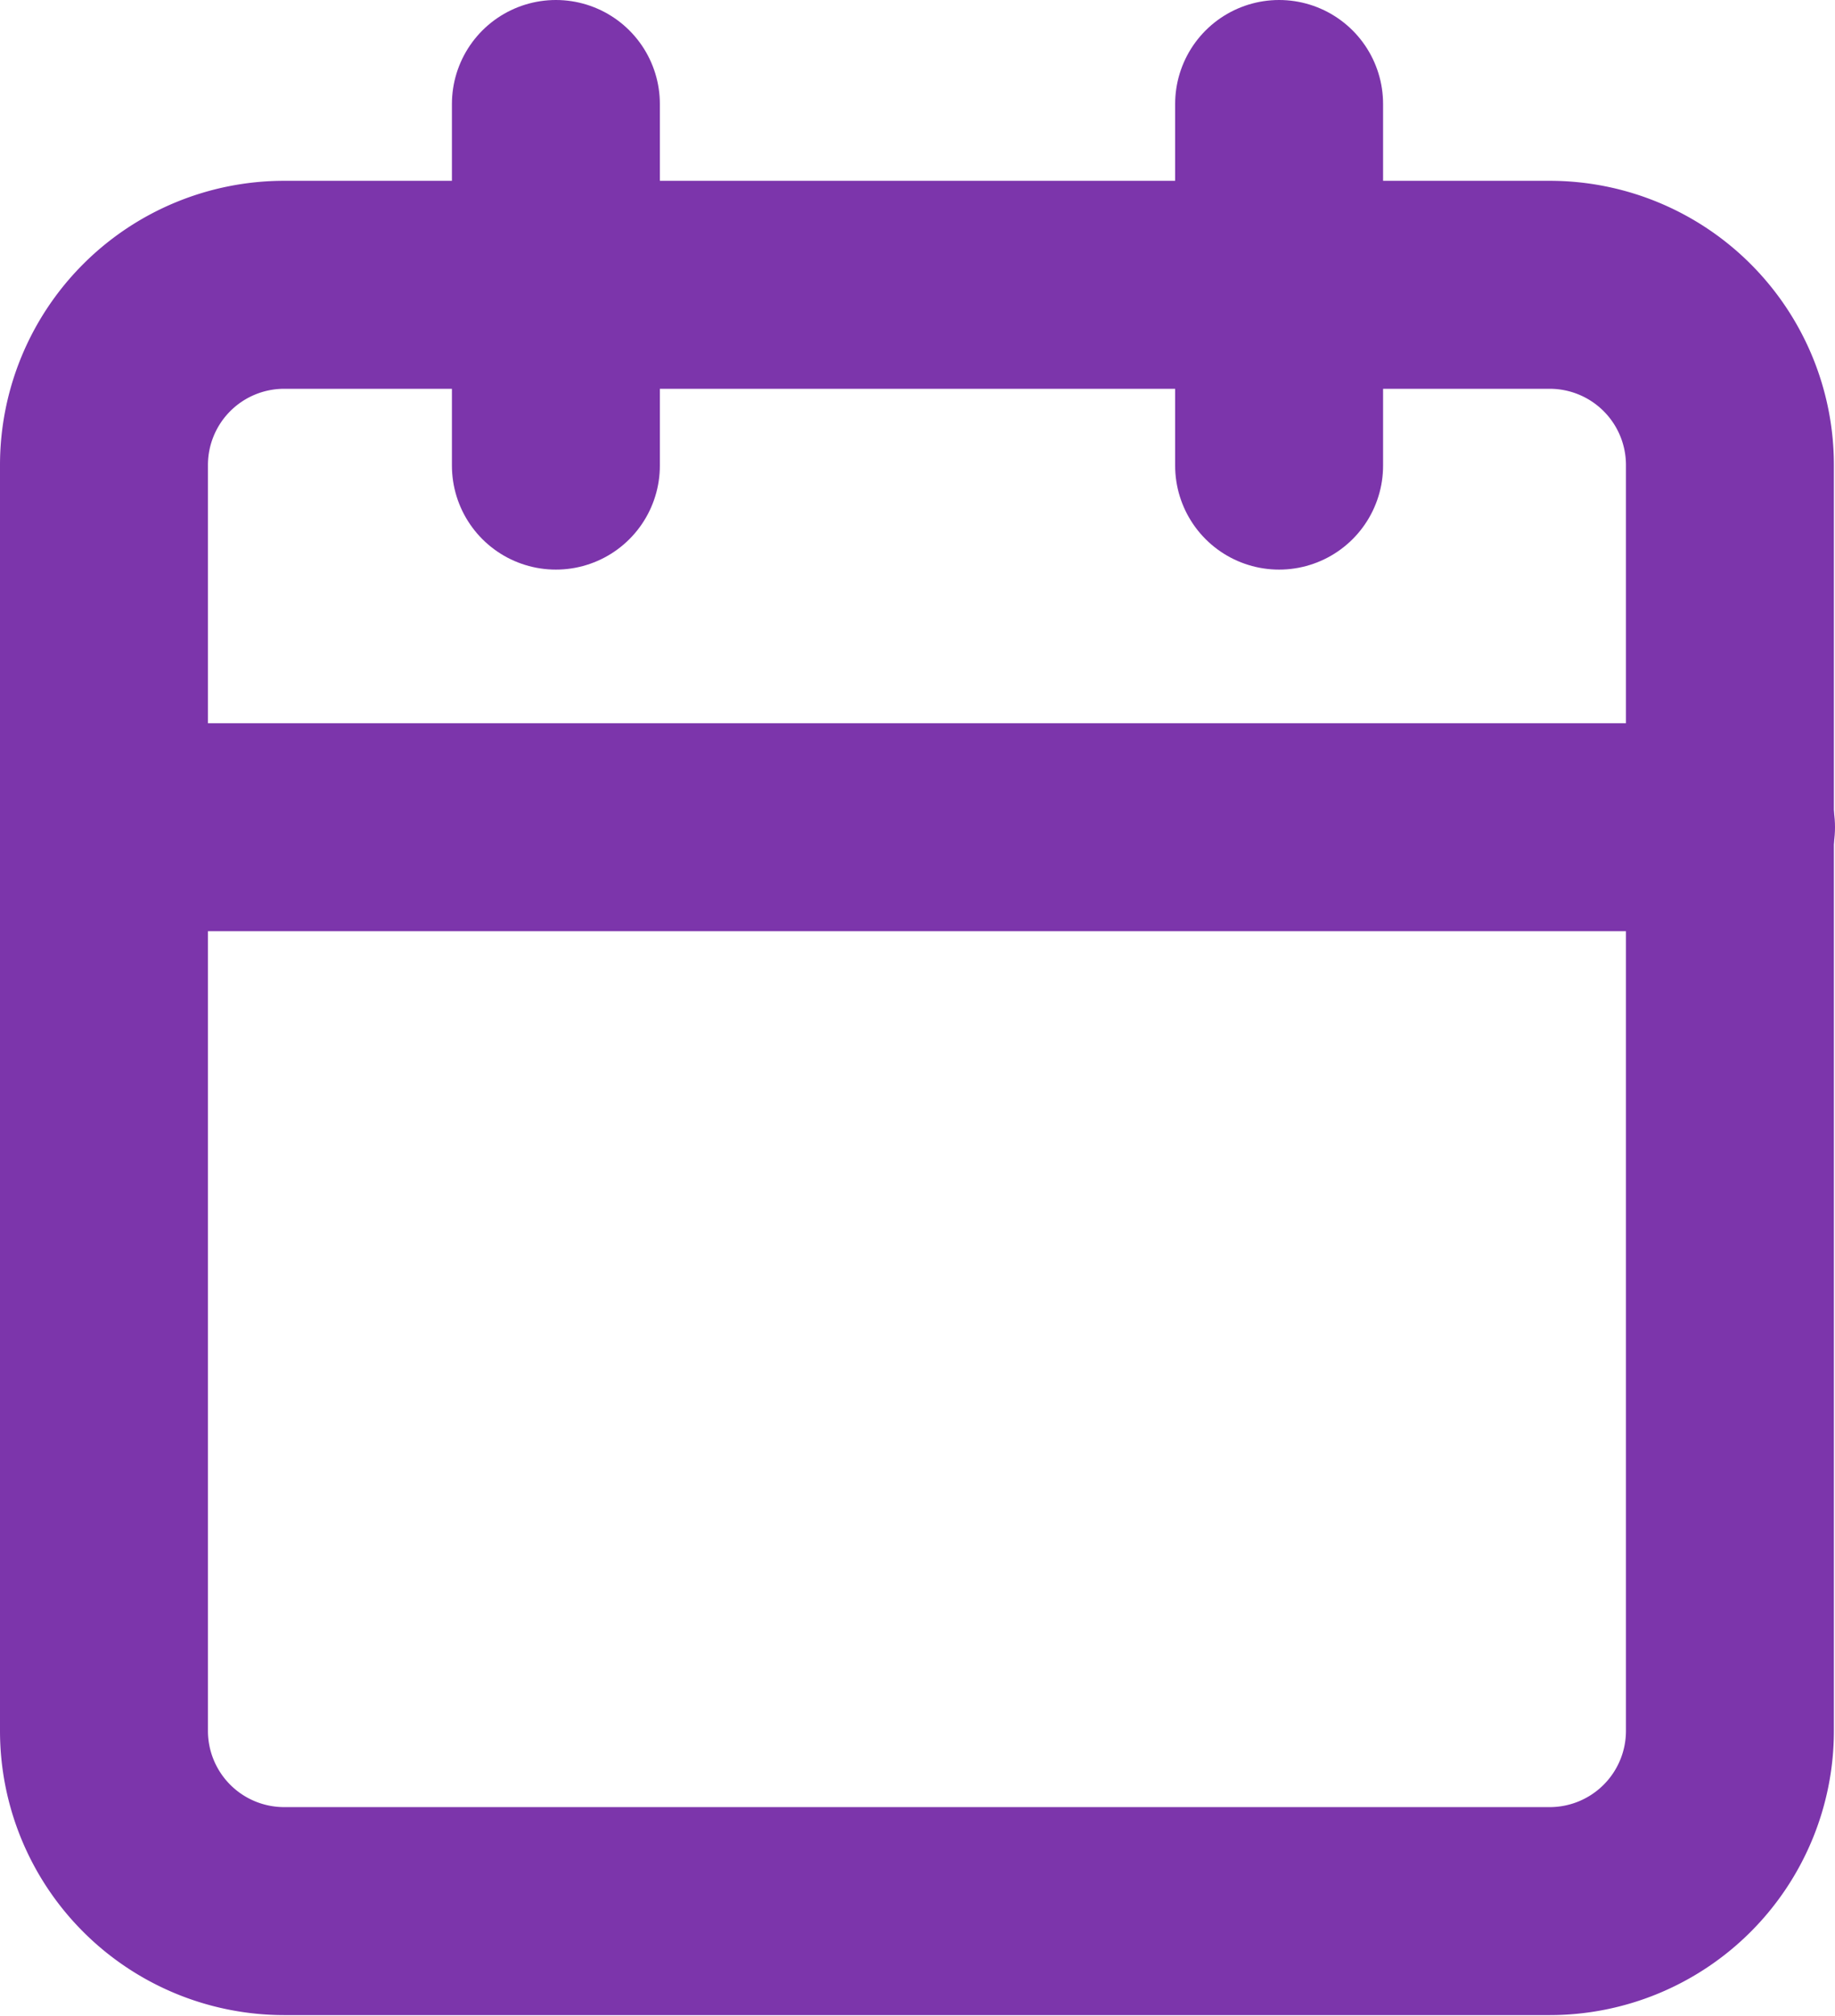 <svg xmlns="http://www.w3.org/2000/svg" width="13.237" height="14.541" viewBox="0 0 13.237 14.541">
  <g id="Icon_feather-calendar" data-name="Icon feather-calendar" transform="translate(0.75 0.75)">
    <path id="Path_67114" data-name="Path 67114" d="M5.8,6h9.129a1.3,1.3,0,0,1,1.3,1.3v9.129a1.3,1.3,0,0,1-1.3,1.3H5.8a1.3,1.3,0,0,1-1.3-1.3V7.3A1.3,1.3,0,0,1,5.8,6Z" transform="translate(-4.5 -4.696)" fill="none" stroke="#7c35ab" stroke-linecap="round" stroke-linejoin="round" stroke-width="1.5"/>
    <path id="Path_67115" data-name="Path 67115" d="M24,3V5.608" transform="translate(-15.523 -3)" fill="none" stroke="#7c35ab" stroke-linecap="round" stroke-linejoin="round" stroke-width="1.5"/>
    <path id="Path_67116" data-name="Path 67116" d="M12,3V5.608" transform="translate(-8.74 -3)" fill="none" stroke="#7c35ab" stroke-linecap="round" stroke-linejoin="round" stroke-width="1.5"/>
    <path id="Path_67117" data-name="Path 67117" d="M4.5,15H16.237" transform="translate(-4.5 -9.784)" fill="none" stroke="#7c35ab" stroke-linecap="round" stroke-linejoin="round" stroke-width="1.5"/>
  </g>
</svg>
